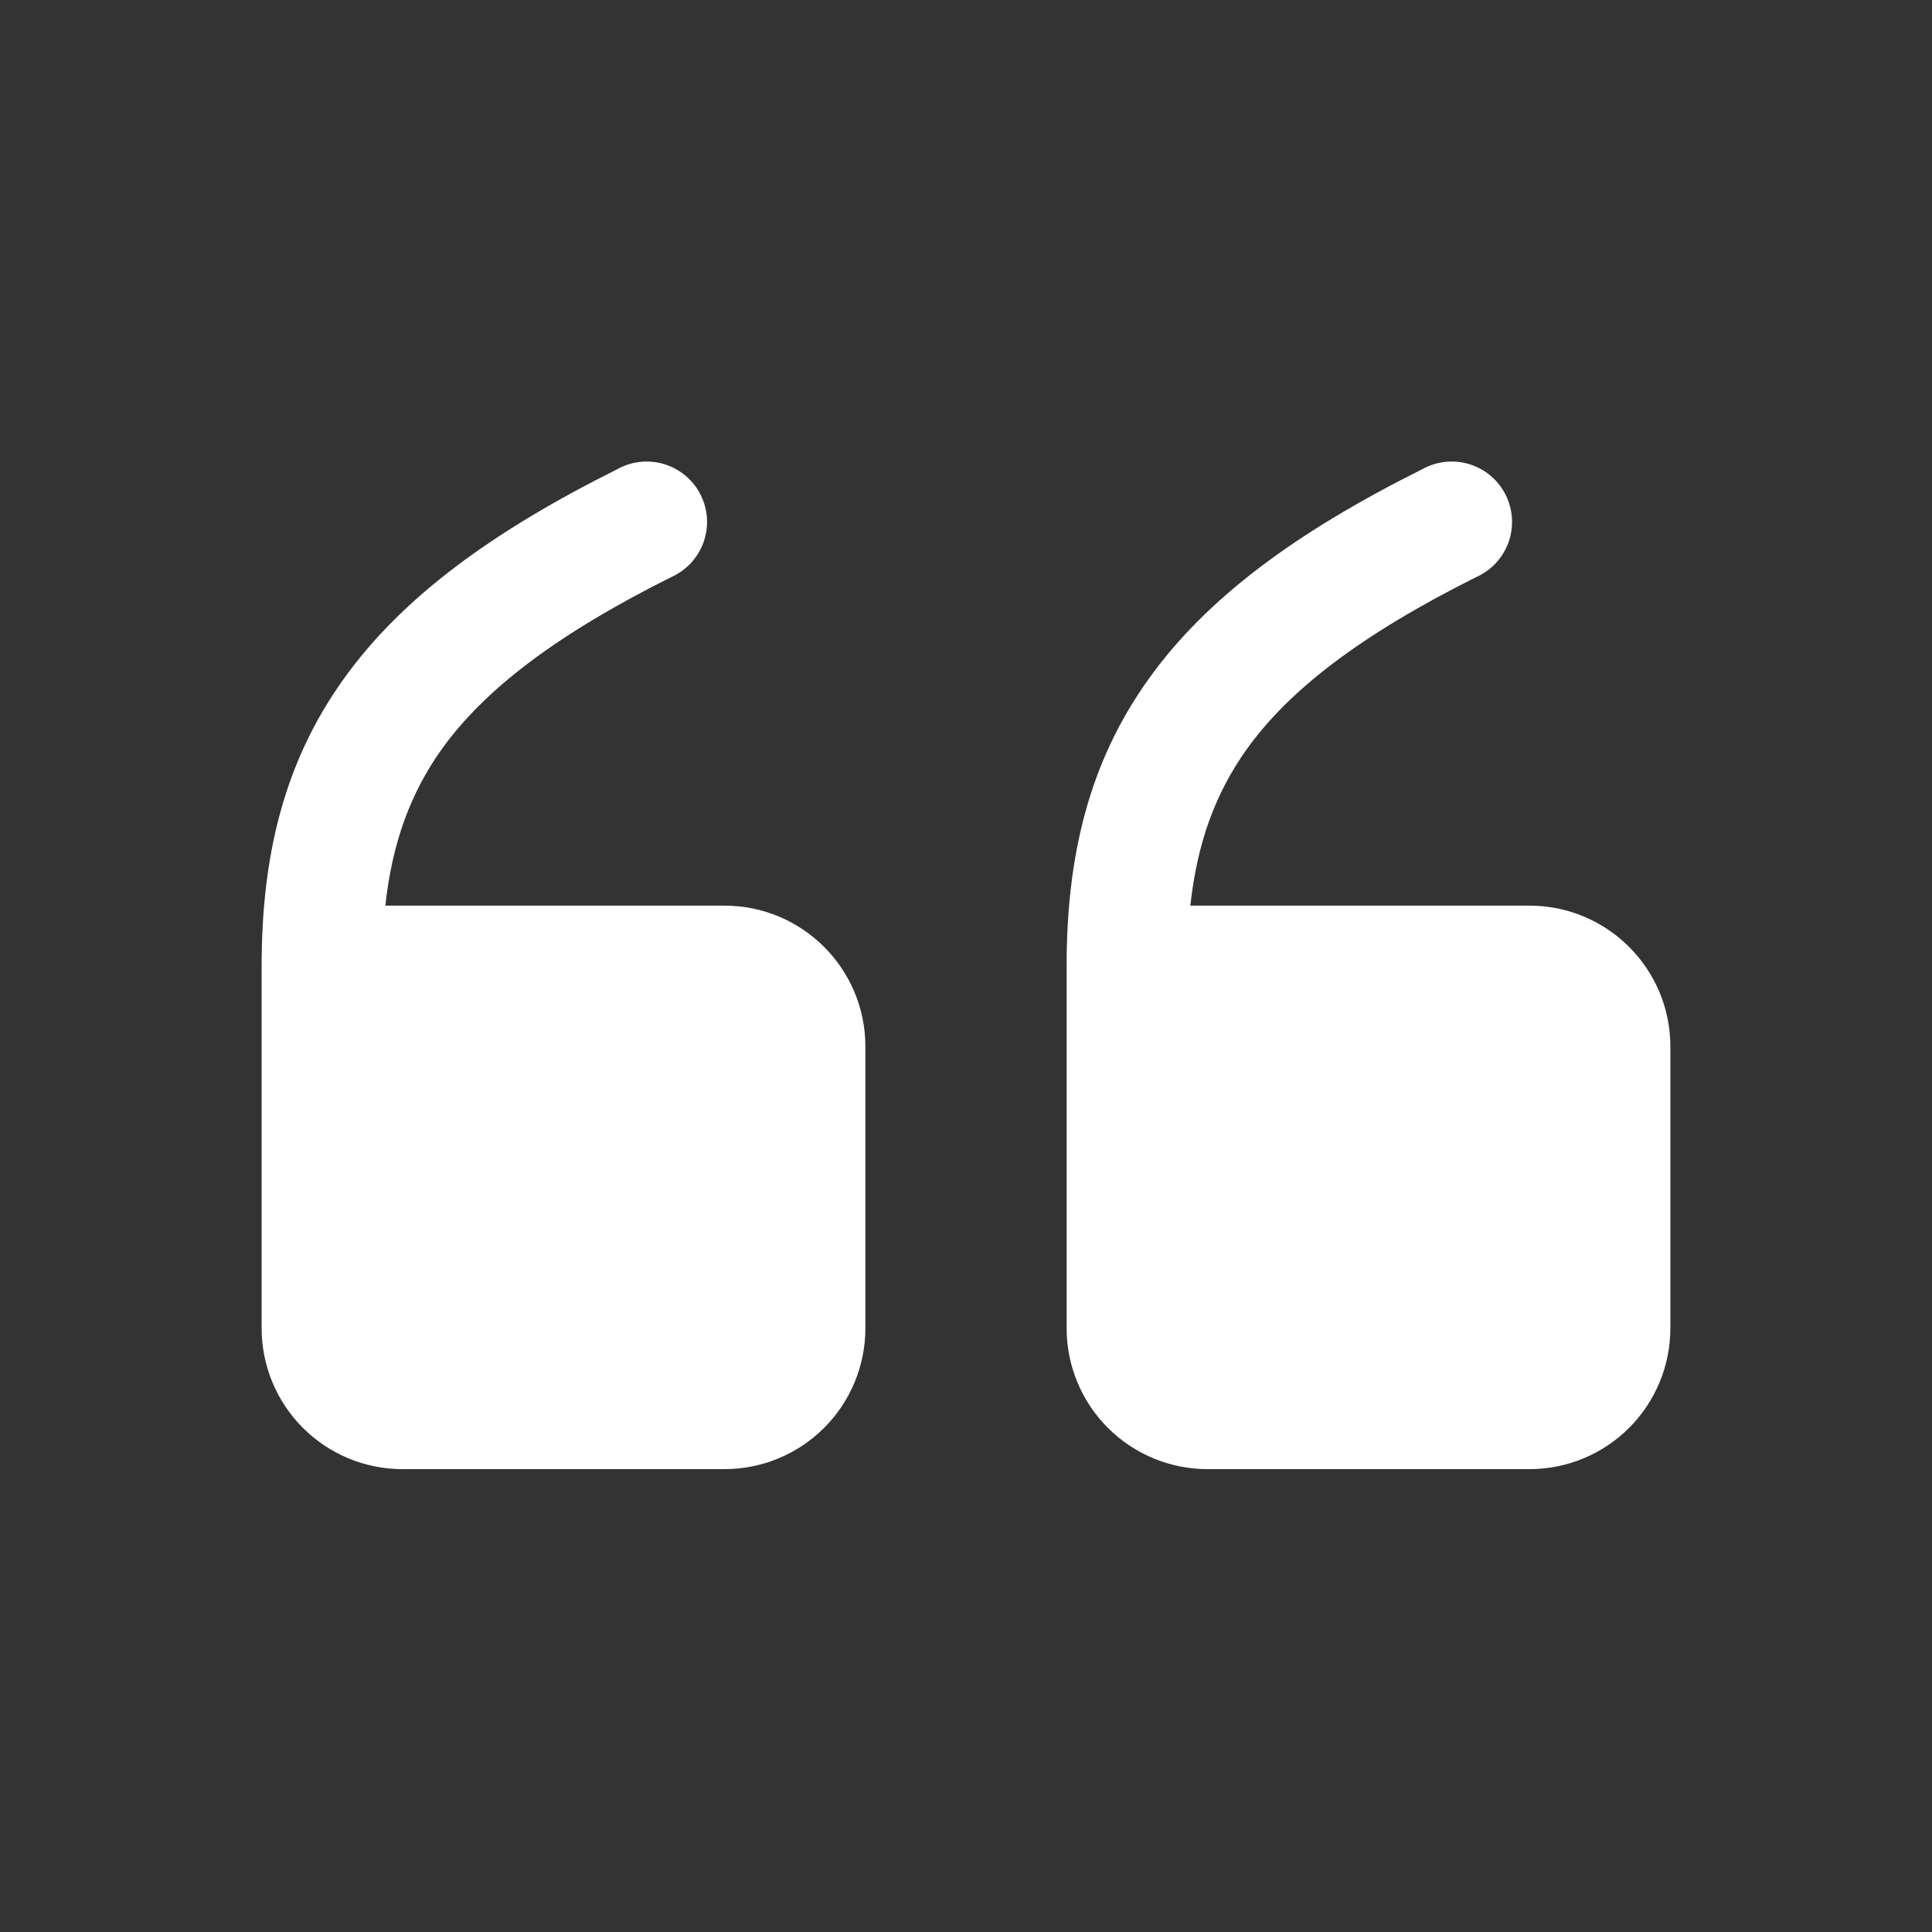 <svg width="50" height="50" viewBox="0 0 50 50" fill="none" xmlns="http://www.w3.org/2000/svg">
<rect x="0" y="0" width="50" height="50" fill="#333333" stroke="none"/>
<g id="iconoir:quote-solid">
<path id="Vector" fill-rule="evenodd" clip-rule="evenodd" d="M30.806 23.438C30.981 21.825 31.448 20.538 32.261 19.396C33.35 17.873 35.177 16.45 38.198 14.938C38.392 14.852 38.566 14.729 38.711 14.574C38.855 14.419 38.967 14.237 39.039 14.038C39.111 13.839 39.141 13.627 39.129 13.416C39.117 13.204 39.061 12.998 38.967 12.808C38.872 12.619 38.74 12.451 38.578 12.314C38.417 12.177 38.229 12.075 38.026 12.013C37.824 11.951 37.611 11.931 37.401 11.954C37.19 11.977 36.987 12.042 36.802 12.146C33.573 13.758 31.233 15.46 29.719 17.583C28.175 19.742 27.604 22.173 27.604 25L27.604 34.375C27.604 35.342 27.988 36.269 28.672 36.953C29.356 37.637 30.283 38.021 31.25 38.021L39.583 38.021C40.55 38.021 41.478 37.637 42.161 36.953C42.845 36.269 43.229 35.342 43.229 34.375L43.229 27.083C43.229 25.071 41.596 23.438 39.583 23.438L30.806 23.438ZM9.973 23.438C10.148 21.825 10.615 20.538 11.427 19.396C12.517 17.873 14.344 16.45 17.365 14.938C17.558 14.852 17.733 14.729 17.878 14.574C18.022 14.419 18.134 14.237 18.206 14.038C18.277 13.839 18.308 13.627 18.296 13.416C18.283 13.204 18.228 12.998 18.133 12.808C18.039 12.619 17.907 12.451 17.745 12.314C17.583 12.178 17.396 12.075 17.193 12.013C16.991 11.951 16.778 11.931 16.567 11.954C16.357 11.977 16.153 12.042 15.969 12.146C12.74 13.758 10.4 15.46 8.886 17.583C7.342 19.742 6.771 22.173 6.771 25L6.771 34.375C6.771 35.342 7.155 36.269 7.839 36.953C8.522 37.637 9.45 38.021 10.417 38.021L18.75 38.021C19.717 38.021 20.644 37.637 21.328 36.953C22.012 36.269 22.396 35.342 22.396 34.375L22.396 27.083C22.396 25.071 20.763 23.438 18.75 23.438L9.973 23.438Z" fill="white"/>
</g>
</svg>
